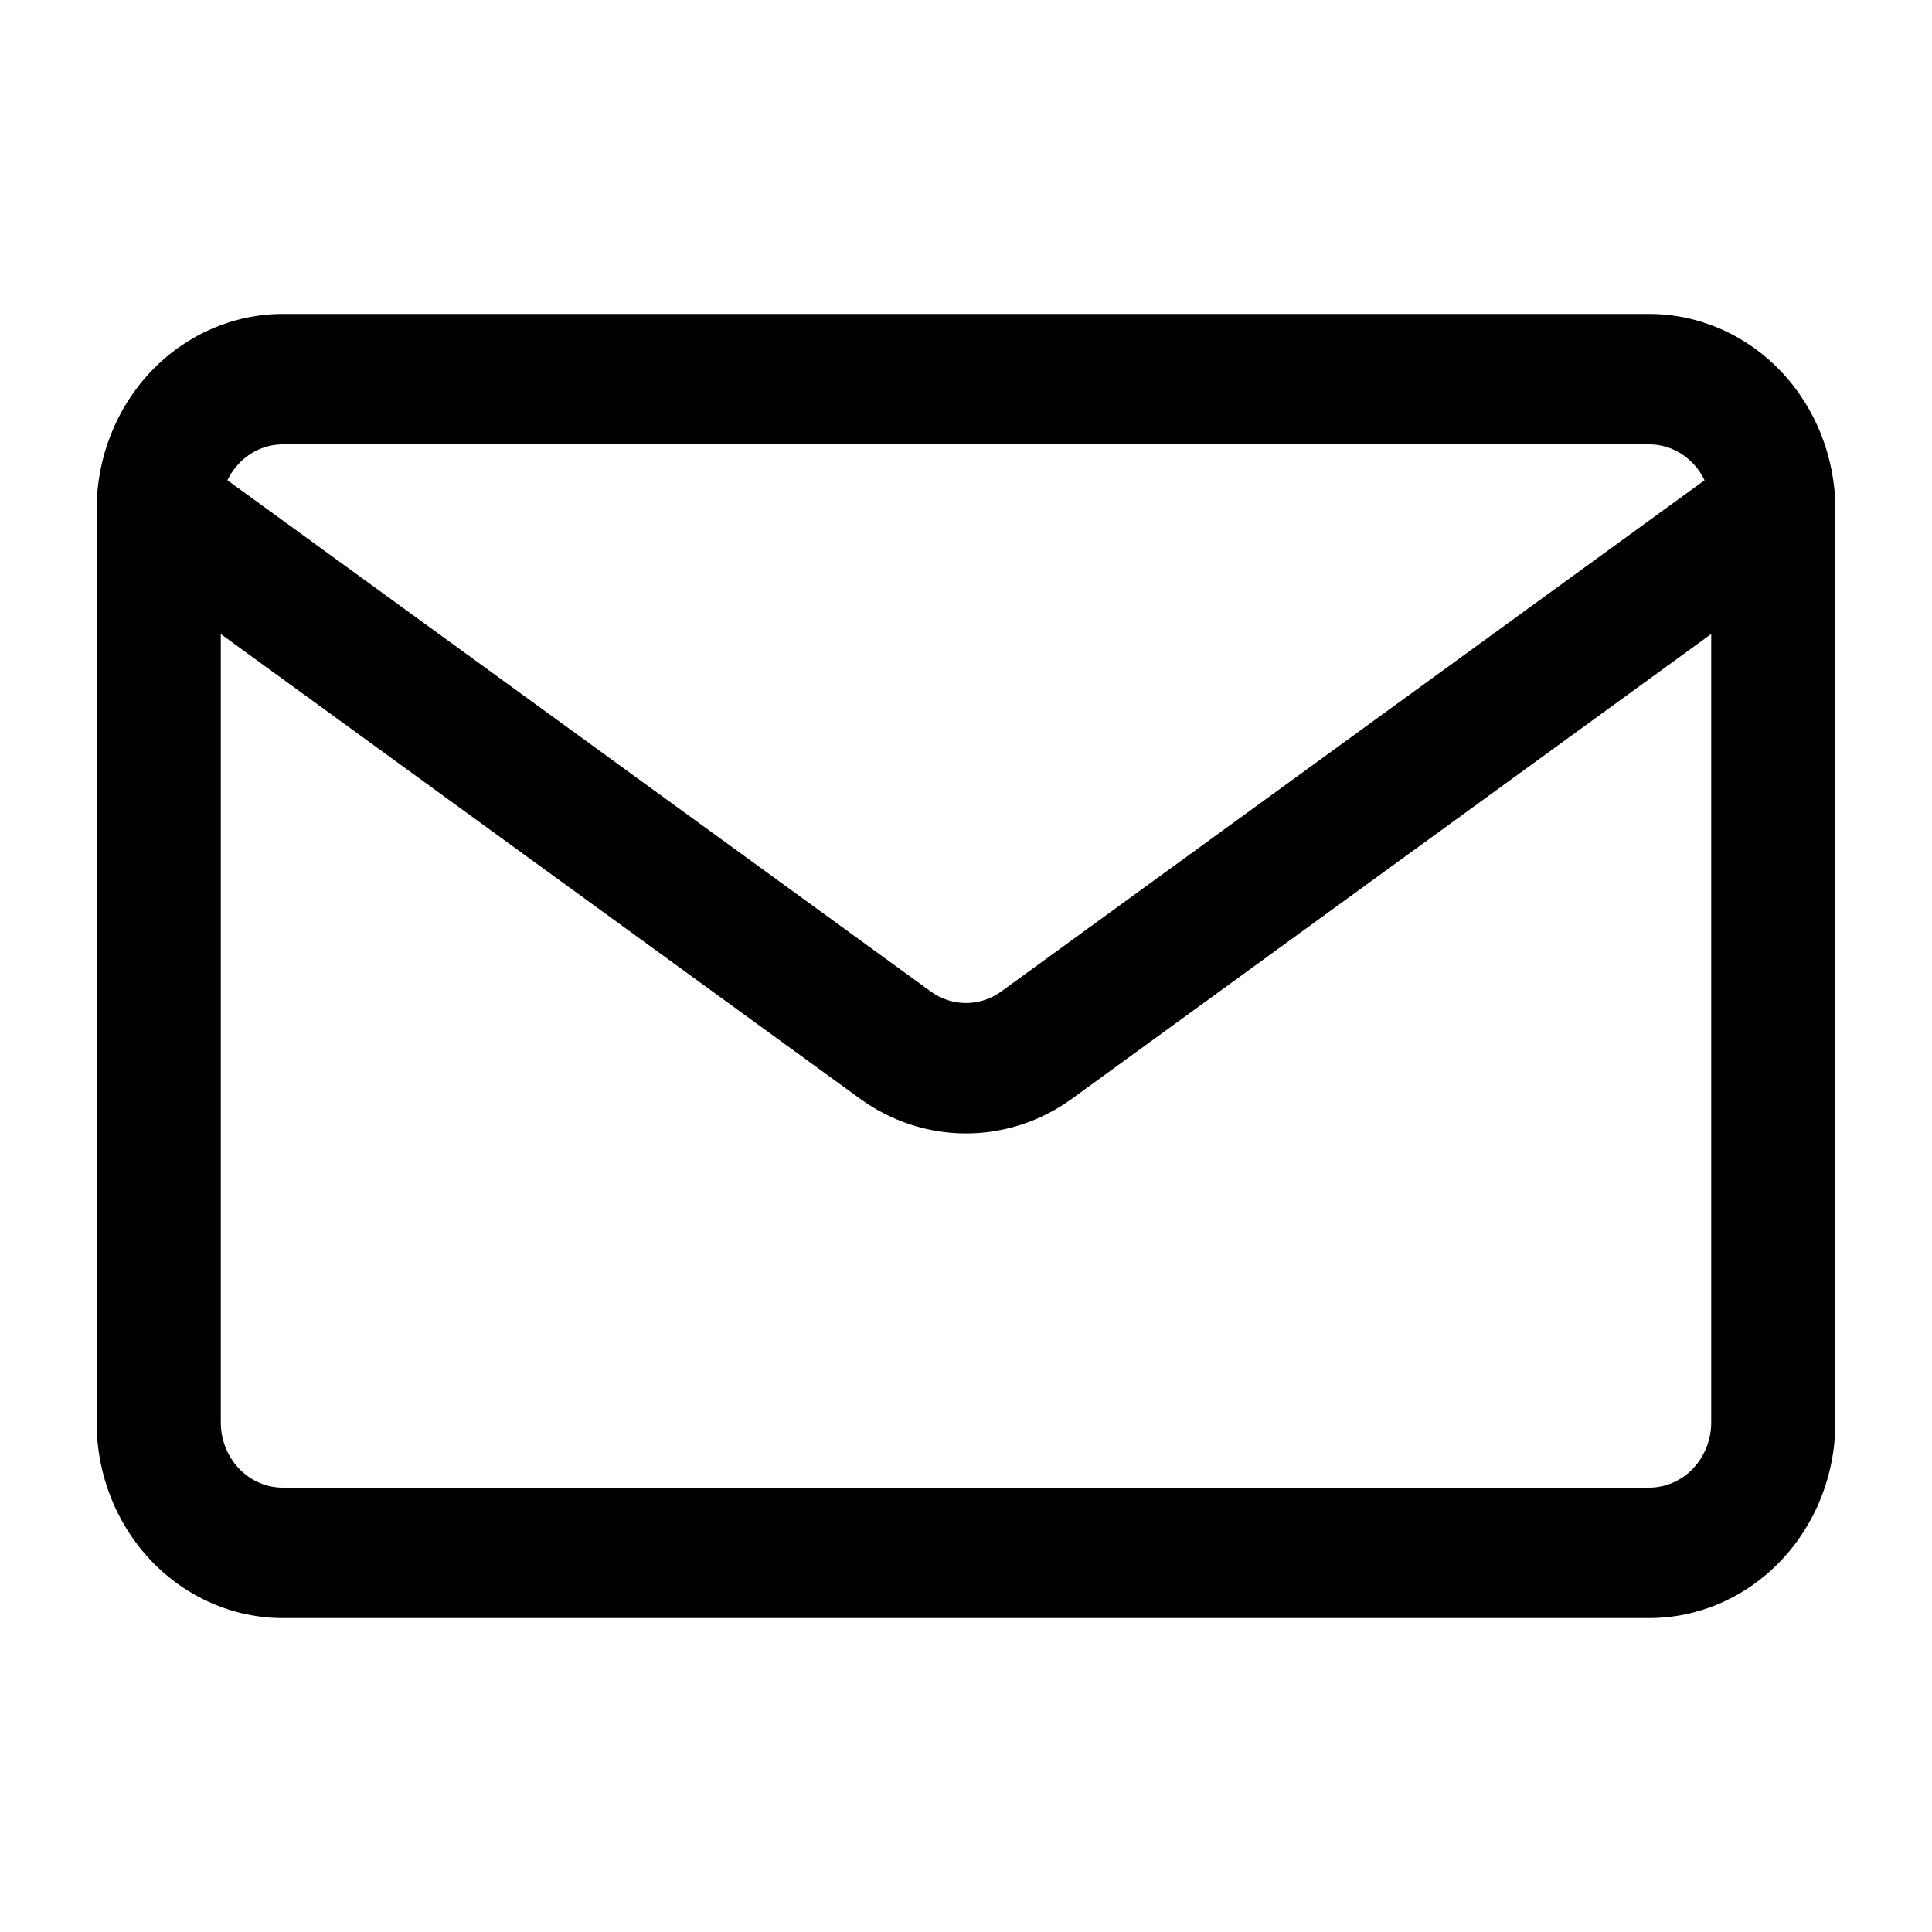 <svg width="40" height="40" viewBox="0 0 40 40" xmlns="http://www.w3.org/2000/svg"><path d="M18.537 21.636L17.804 22.746L18.537 21.636ZM21.463 21.636L22.196 22.746L21.463 21.636ZM5.857 9.2H34.143V6.5H5.857V9.2ZM35.429 10.55V29.45H38V10.55H35.429ZM34.143 30.8H5.857V33.5H34.143V30.8ZM4.571 29.45V10.55H2V29.45H4.571ZM5.857 30.8C5.516 30.8 5.189 30.658 4.948 30.405C4.707 30.151 4.571 29.808 4.571 29.45H2C2 30.524 2.406 31.554 3.13 32.314C3.853 33.073 4.834 33.5 5.857 33.5V30.8ZM35.429 29.45C35.429 29.808 35.293 30.151 35.052 30.405C34.811 30.658 34.484 30.8 34.143 30.8V33.5C35.166 33.5 36.147 33.073 36.87 32.314C37.594 31.554 38 30.524 38 29.45H35.429ZM34.143 9.2C34.484 9.2 34.811 9.342 35.052 9.595C35.293 9.849 35.429 10.192 35.429 10.55H38C38 9.476 37.594 8.446 36.87 7.686C36.147 6.927 35.166 6.5 34.143 6.5V9.2ZM5.857 6.5C4.834 6.5 3.853 6.927 3.13 7.686C2.406 8.446 2 9.476 2 10.55H4.571C4.571 10.192 4.707 9.849 4.948 9.595C5.189 9.342 5.516 9.2 5.857 9.2V6.5ZM2.553 11.66L17.804 22.746L19.268 20.526L4.017 9.44L2.554 11.66H2.553ZM22.196 22.746L37.446 11.66L35.983 9.44L20.732 20.526L22.196 22.746ZM17.804 22.746C18.449 23.215 19.215 23.466 20 23.466C20.785 23.466 21.551 23.215 22.196 22.746L20.732 20.526C20.517 20.683 20.261 20.766 20 20.766C19.739 20.766 19.483 20.683 19.268 20.526L17.804 22.746V22.746Z"/></svg>